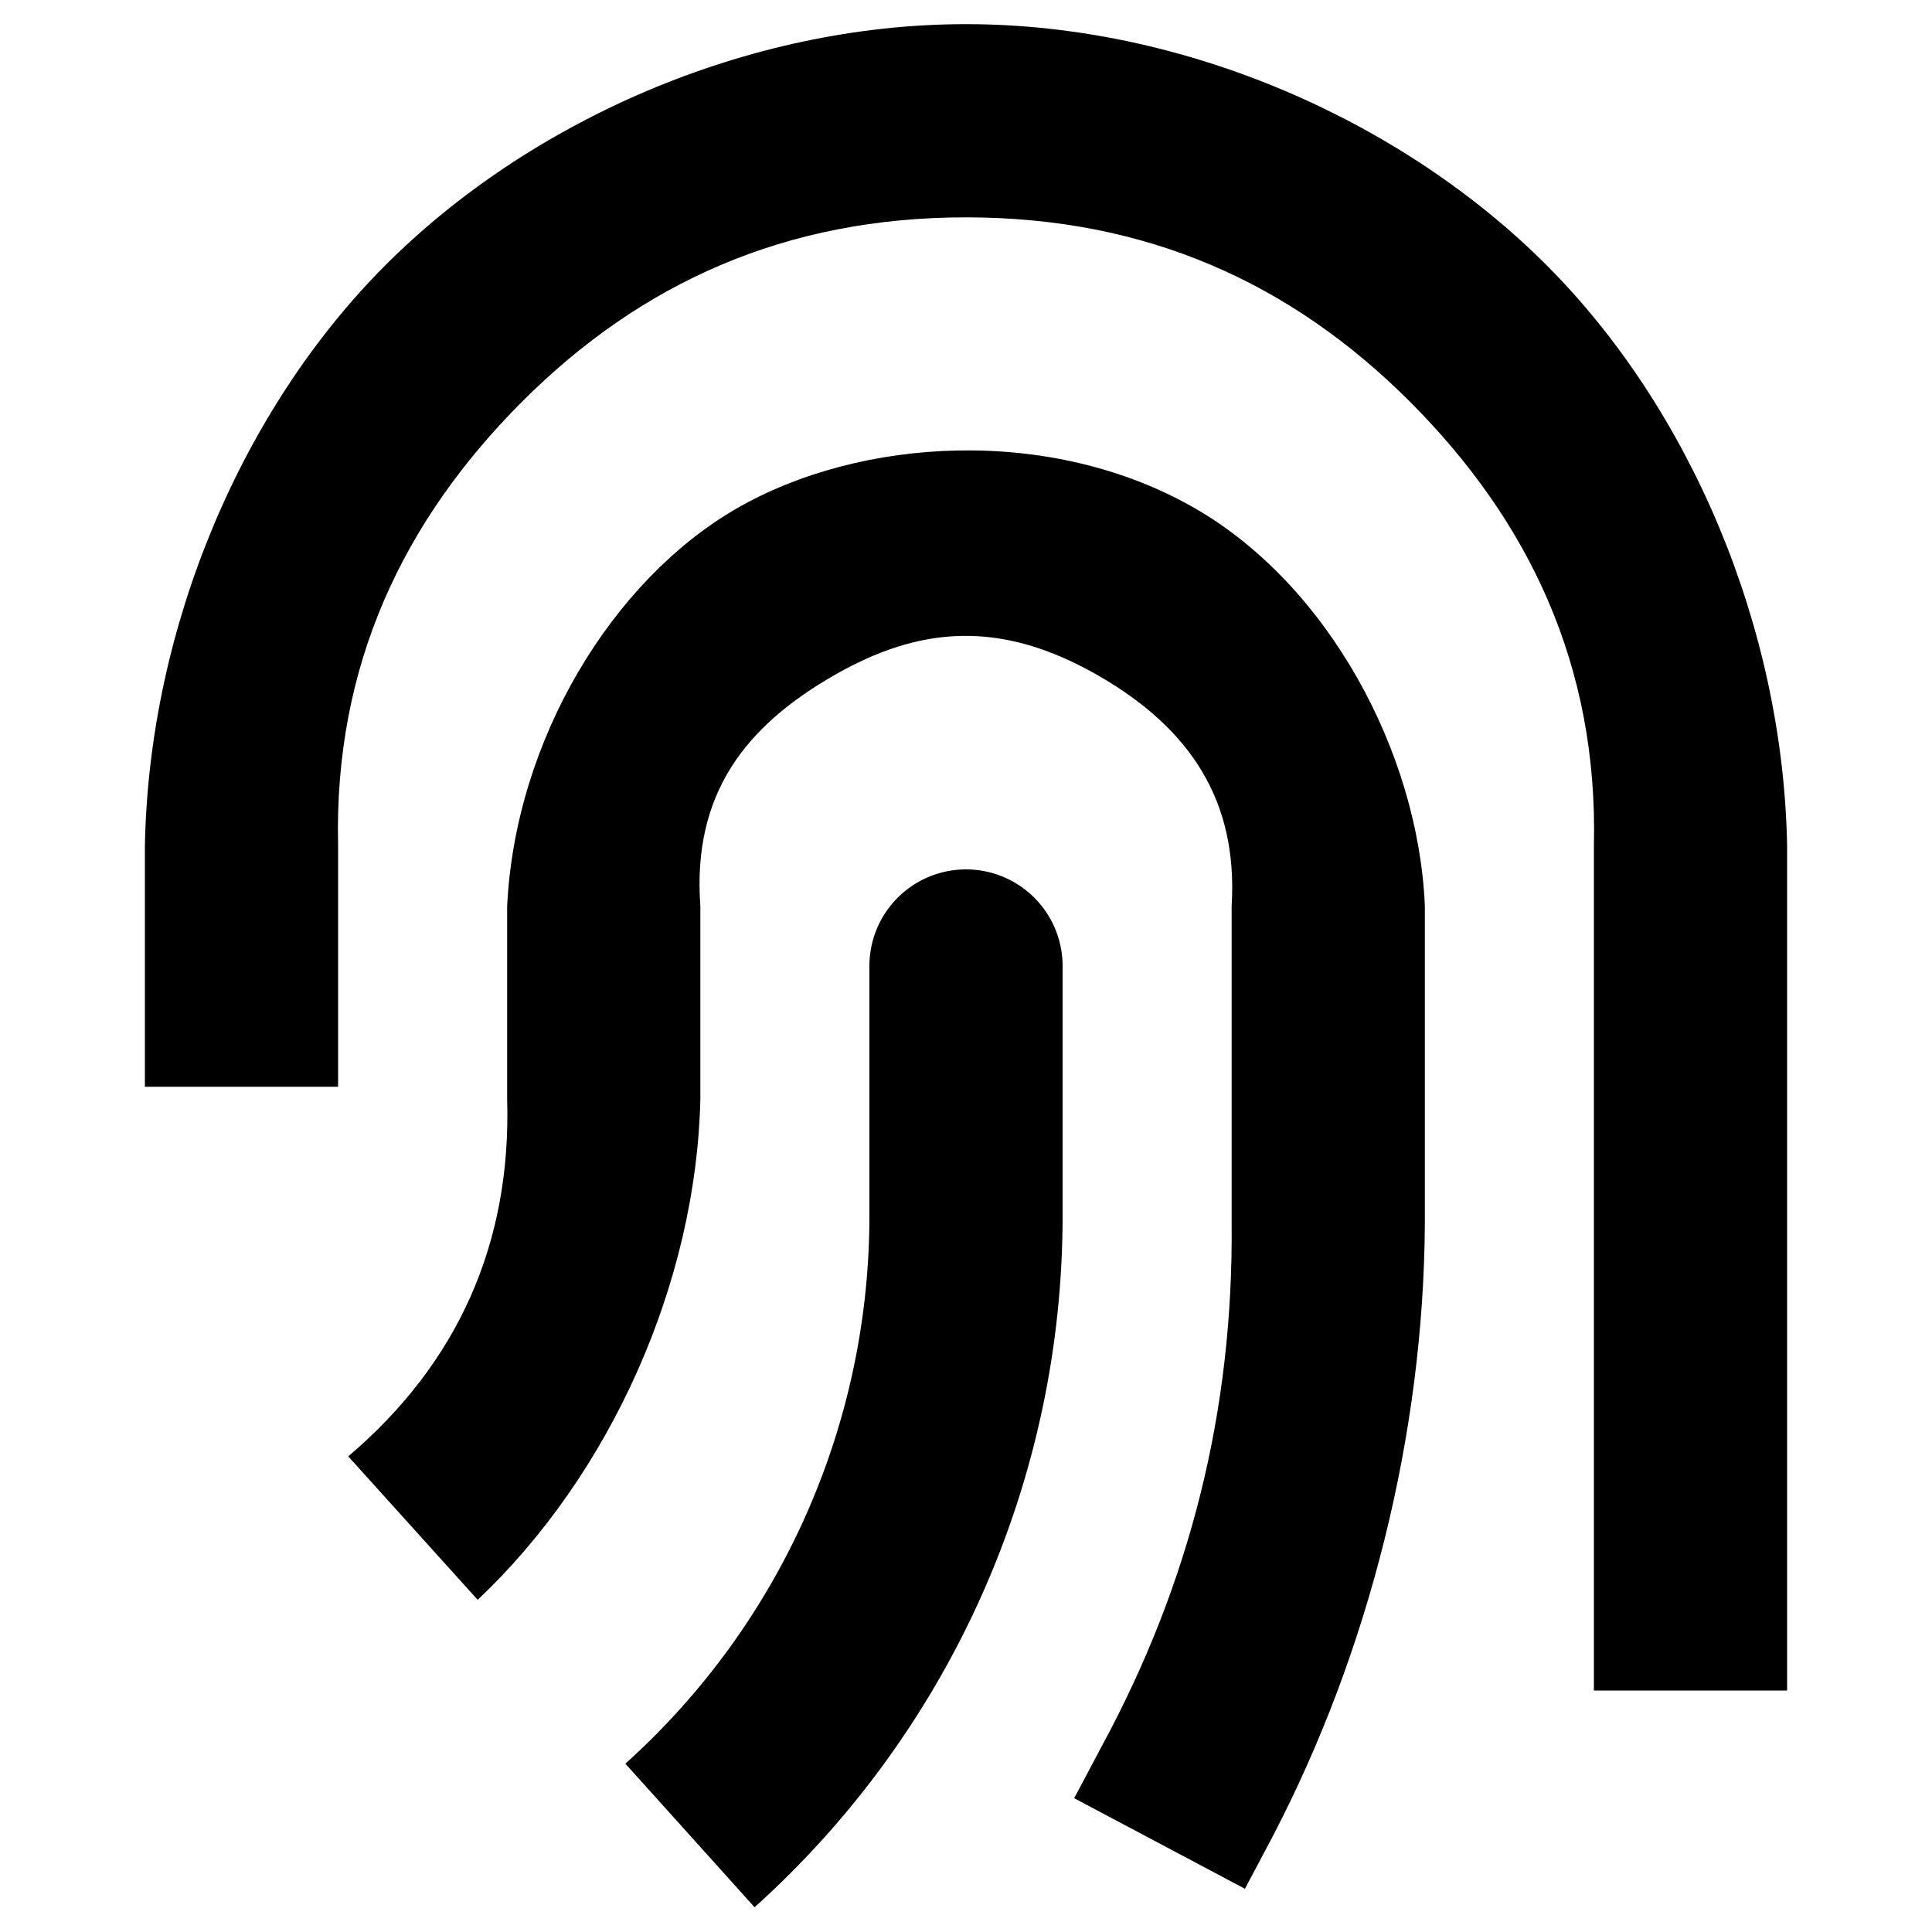 <svg data-testid="ICON_SYMPHONY-DIRECTORY" width="16" height="16" viewBox="0 0 16 16">
  <path d="M 14.8 14 L 14.8 7 C 14.765 5.186 13.995 3.385 12.809 2.197 C 11.623 1.009 9.821 0.2 8 0.2 C 6.179 0.2 4.377 1.009 3.191 2.197 C 2.005 3.385 1.235 5.186 1.2 7 L 1.2 9 L 2.8 9 L 2.8 7 C 2.765 5.513 3.338 4.314 4.323 3.327 C 5.309 2.341 6.507 1.8 8 1.8 C 9.493 1.8 10.691 2.341 11.677 3.327 C 12.662 4.314 13.235 5.513 13.2 7 L 13.2 14 Z" fill="currentColor" />
  <path d="M 2.884 12.061 C 3.793 11.289 4.235 10.295 4.2 9.103 L 4.2 7.506 C 4.266 6.129 5.069 4.808 6.097 4.213 C 7.125 3.618 8.705 3.523 9.897 4.21 C 10.999 4.845 11.745 6.228 11.8 7.5 L 11.8 10.14 C 11.789 11.873 11.341 13.673 10.539 15.21 L 10.31 15.642 L 8.896 14.892 L 9.125 14.46 C 9.858 13.106 10.213 11.681 10.2 10.14 L 10.2 7.5 C 10.253 6.628 9.854 6.032 9.098 5.596 C 8.29 5.131 7.619 5.181 6.898 5.598 C 6.177 6.015 5.732 6.571 5.8 7.504 L 5.8 9.103 C 5.766 10.62 5.059 12.208 3.956 13.249 Z" fill="currentColor" />
  <path d="M8.8 8a.8.8 0 1 0-1.6 0zM8 10.068h-.8zM7.2 8v2.068h1.6V8zm0 2.068a6.1 6.1 0 0 1-2.021 4.538l1.07 1.189A7.7 7.7 0 0 0 8.8 10.068z" fill="currentColor" />
</svg>